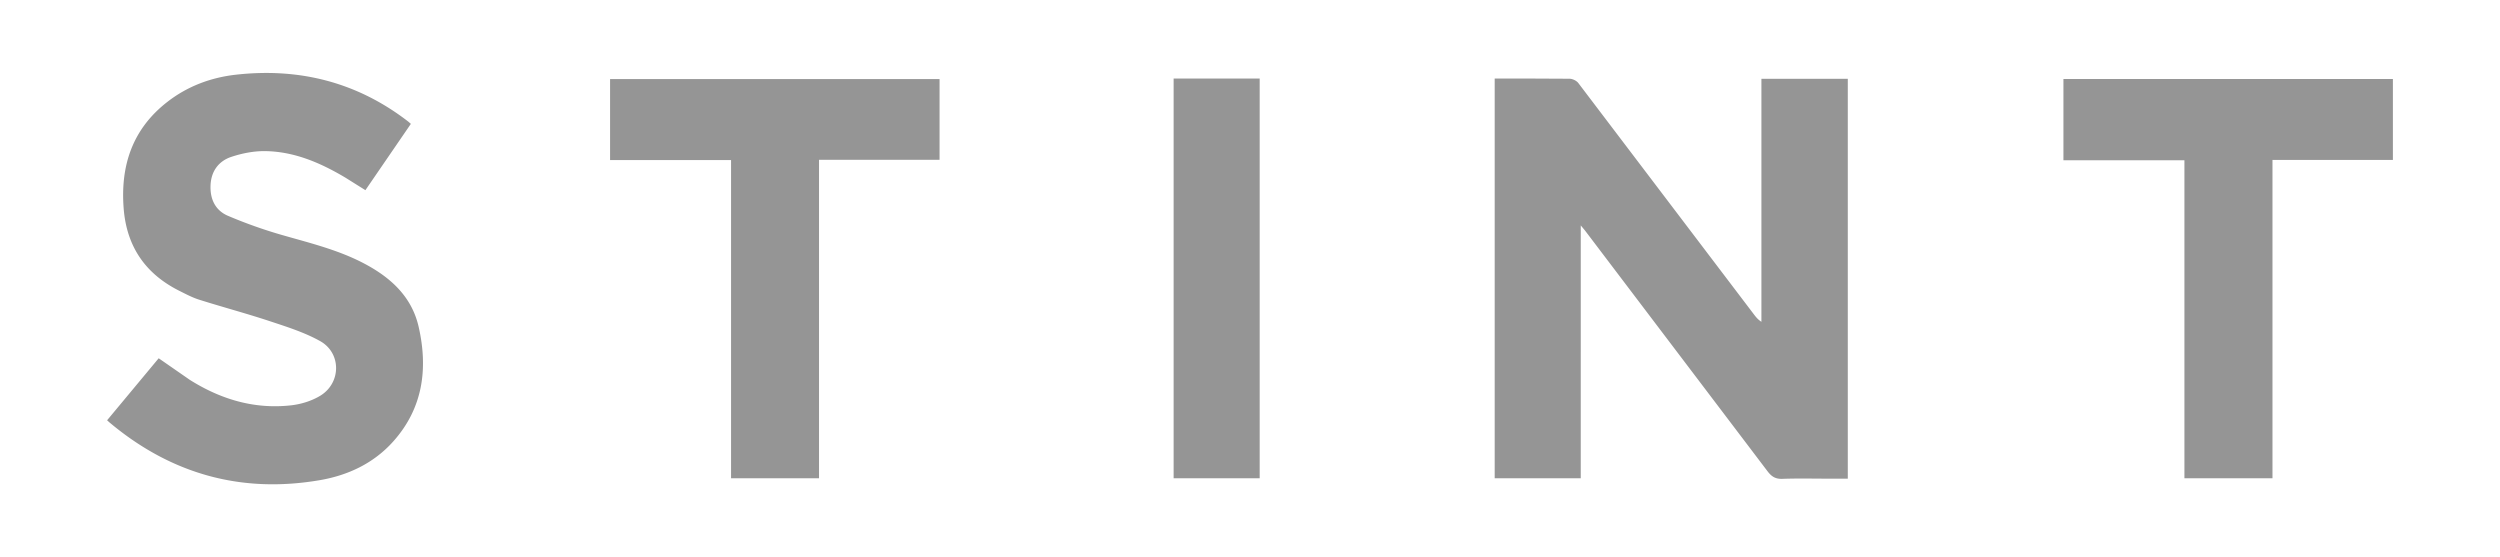 <svg xmlns="http://www.w3.org/2000/svg" width="646" height="144" fill="#959595" xmlns:v="https://vecta.io/nano"><path d="M408.464 123.586h-22.236V20.292h8.659l10.706.052c.773.026 1.783.504 2.245 1.112l45.39 59.8c.508.671 1.033 1.325 1.921 1.895V20.364h22.32v103.323h-4.821c-4.031 0-8.065-.101-12.09.046-1.772.063-2.794-.59-3.825-1.953l-47.031-62.029c-.302-.397-.635-.775-1.235-1.506l-.003 65.341zM27.675 108.599l13.33-16.022 8.031 5.57c8.025 5.055 16.742 7.667 26.256 6.581 2.55-.291 5.24-1.132 7.43-2.448 5.461-3.292 5.538-11.056-.014-14.149-4.017-2.238-8.527-3.66-12.926-5.118-6.05-2.007-12.22-3.649-18.298-5.567-1.794-.564-3.494-1.472-5.188-2.321-8.748-4.395-13.577-11.439-14.341-21.283-.864-11.105 2.294-20.532 11.295-27.518 5.225-4.058 11.266-6.307 17.767-7.03 16.365-1.82 31.292 1.947 44.45 12.102.181.138.345.3.701.611L94.419 49.141l-5.174-3.243c-6.408-3.807-13.167-6.748-20.729-6.849-2.92-.038-5.963.559-8.745 1.486-3.207 1.068-5.151 3.594-5.357 7.165-.21 3.649 1.169 6.653 4.502 8.07a121.24 121.24 0 0 0 13.936 4.948c7.183 2.065 14.459 3.816 21.14 7.318 6.894 3.614 12.409 8.565 14.2 16.468 2.443 10.791 1.105 20.934-6.526 29.508-5.067 5.694-11.705 8.807-19.047 10.066-20.241 3.467-38.292-1.573-54.095-14.726-.227-.178-.433-.377-.85-.754zm161.23-67.232h-31.261V20.43h85.137v20.871h-31.143v82.276h-22.733v-82.21zm398.303 82.217h-22.753V41.418h-31.264V20.42h85.134v20.909h-31.117v82.255zM325.501 20.293h-22.237v103.294h22.237V20.293z"/></svg>